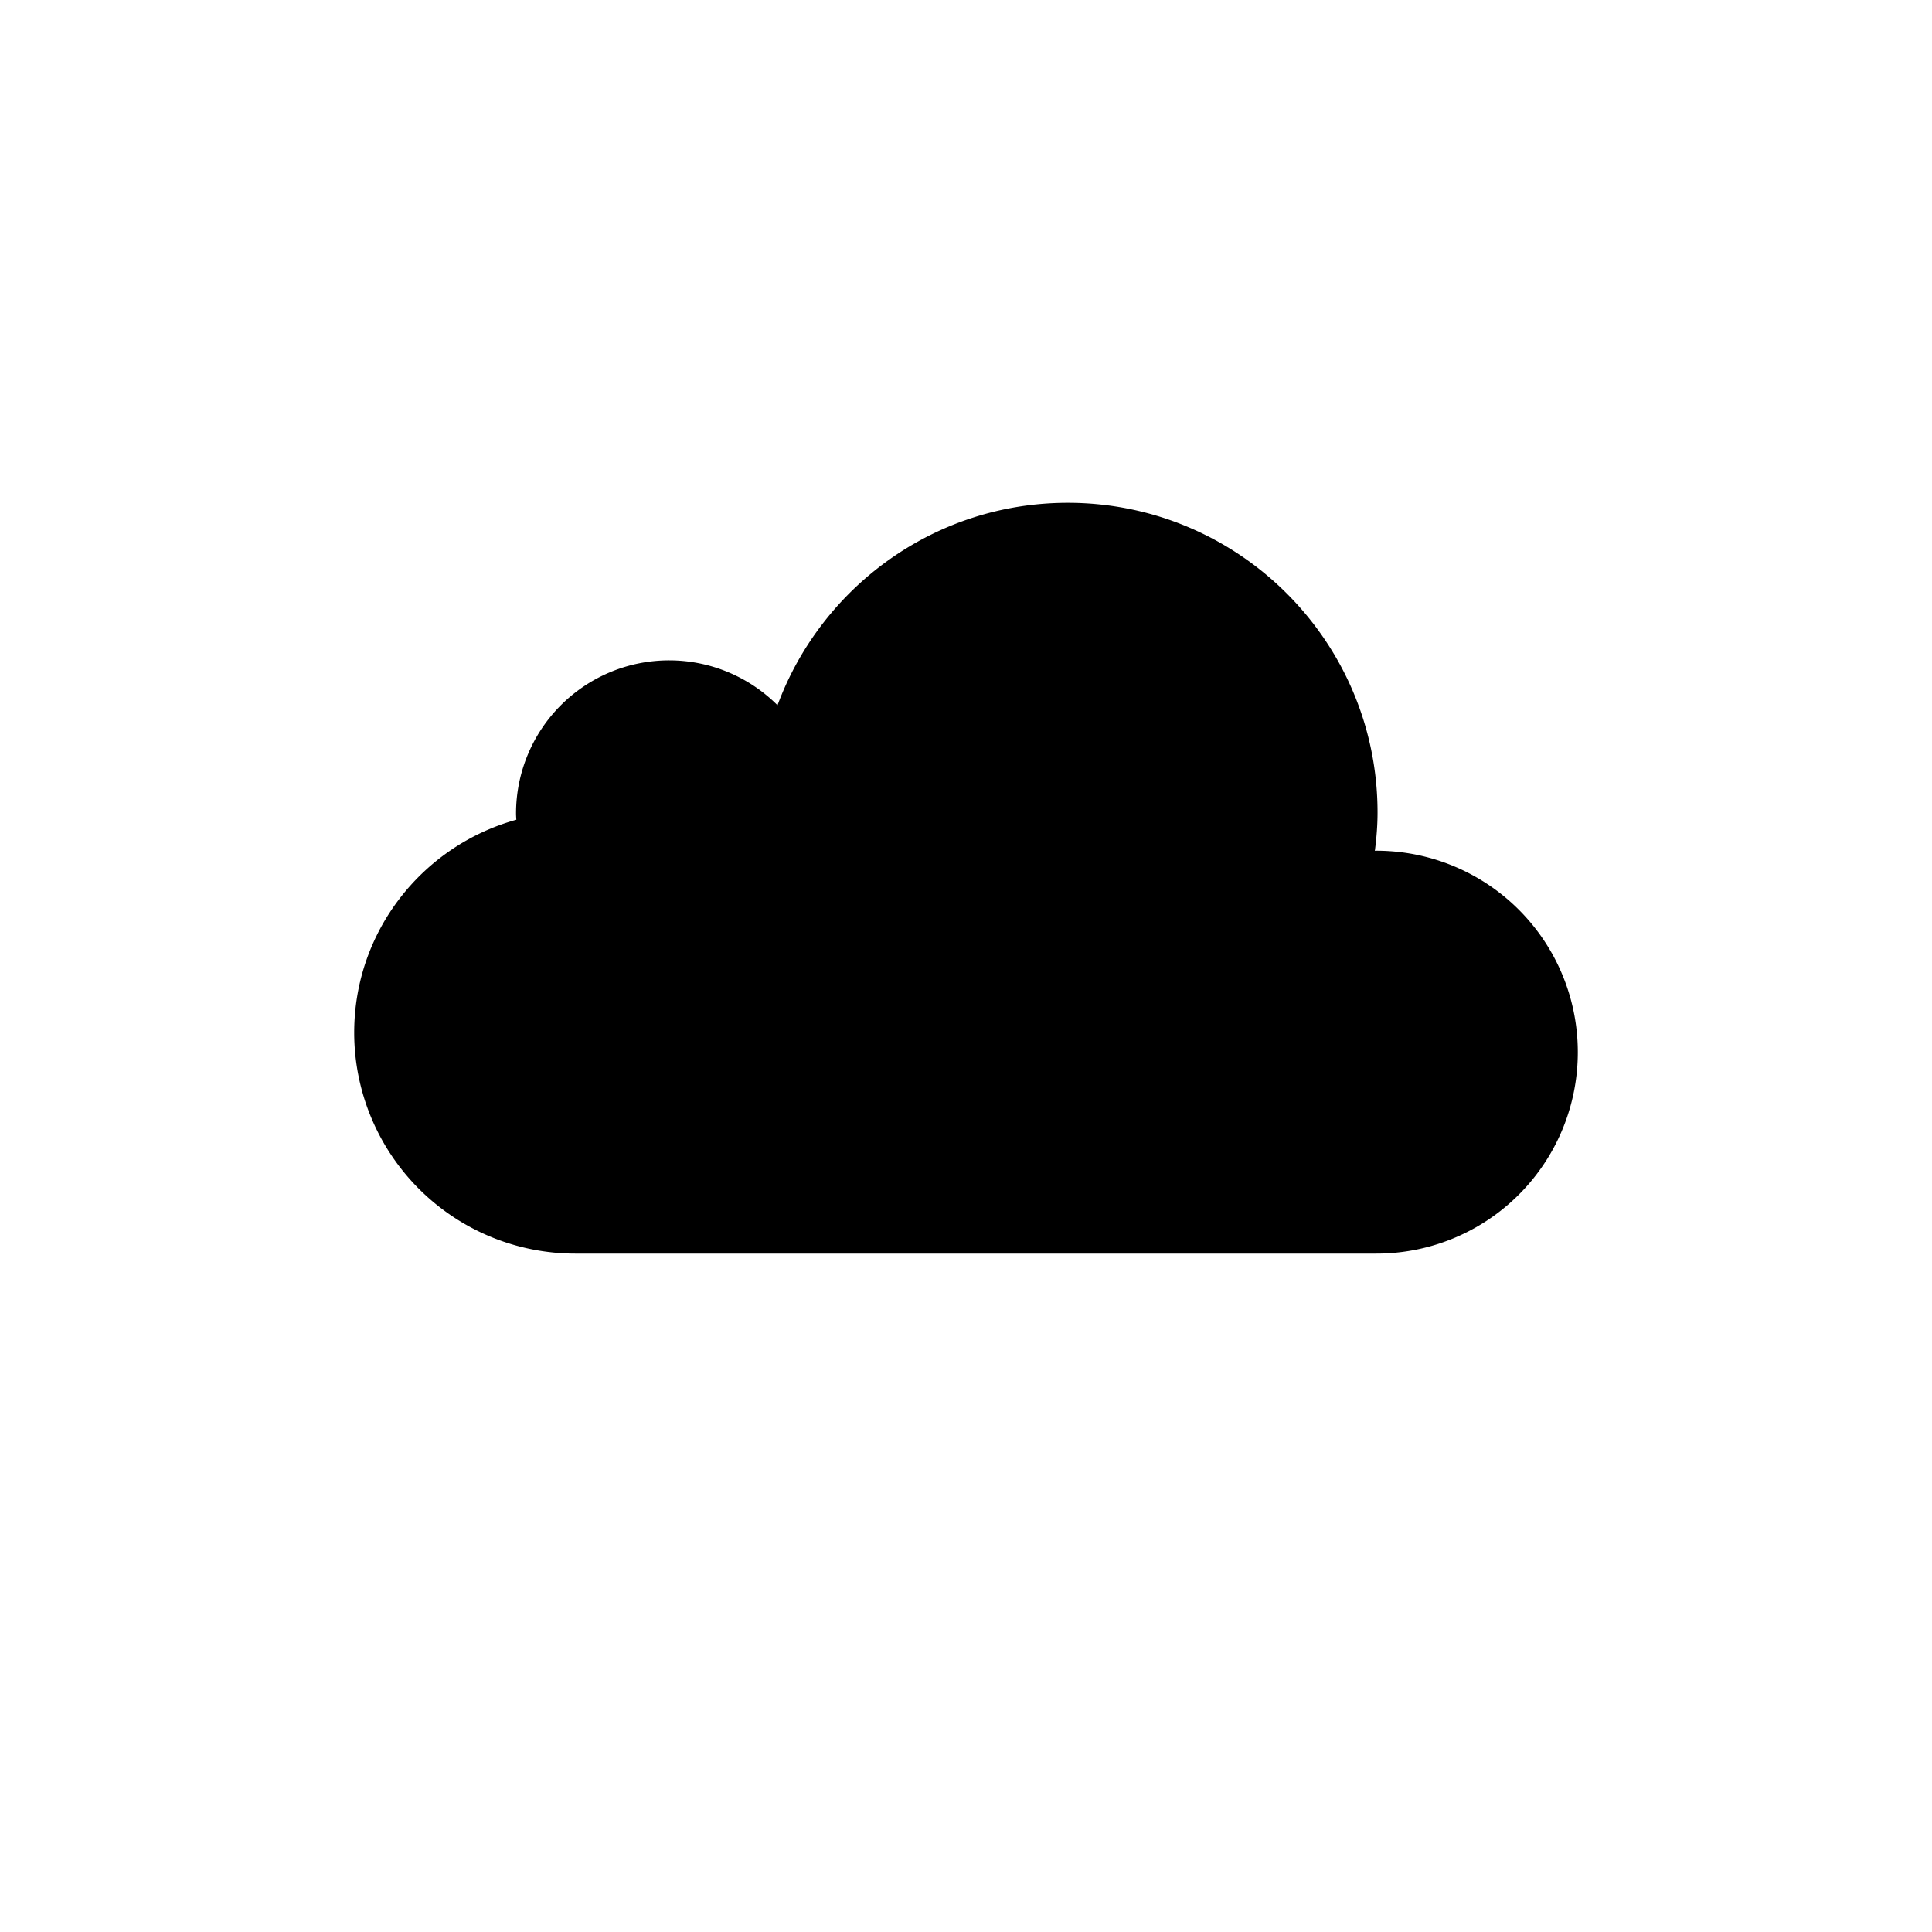 <svg xmlns="http://www.w3.org/2000/svg" viewBox="0 0 60 60">
  <path d="M42.744 26.42c-.015 0-.03.003-.046.003.05-.39.083-.785.083-1.19 0-5.313-4.308-9.618-9.62-9.618-4.138 0-7.657 2.62-9.015 6.287a4.756 4.756 0 0 0-8.12 3.358c0 .068.005.133.009.198C13.134 26.262 11 28.912 11 32.07a6.865 6.865 0 0 0 6.865 6.862h24.879A6.253 6.253 0 0 0 49 32.676a6.255 6.255 0 0 0-6.256-6.256z"/>
</svg>
